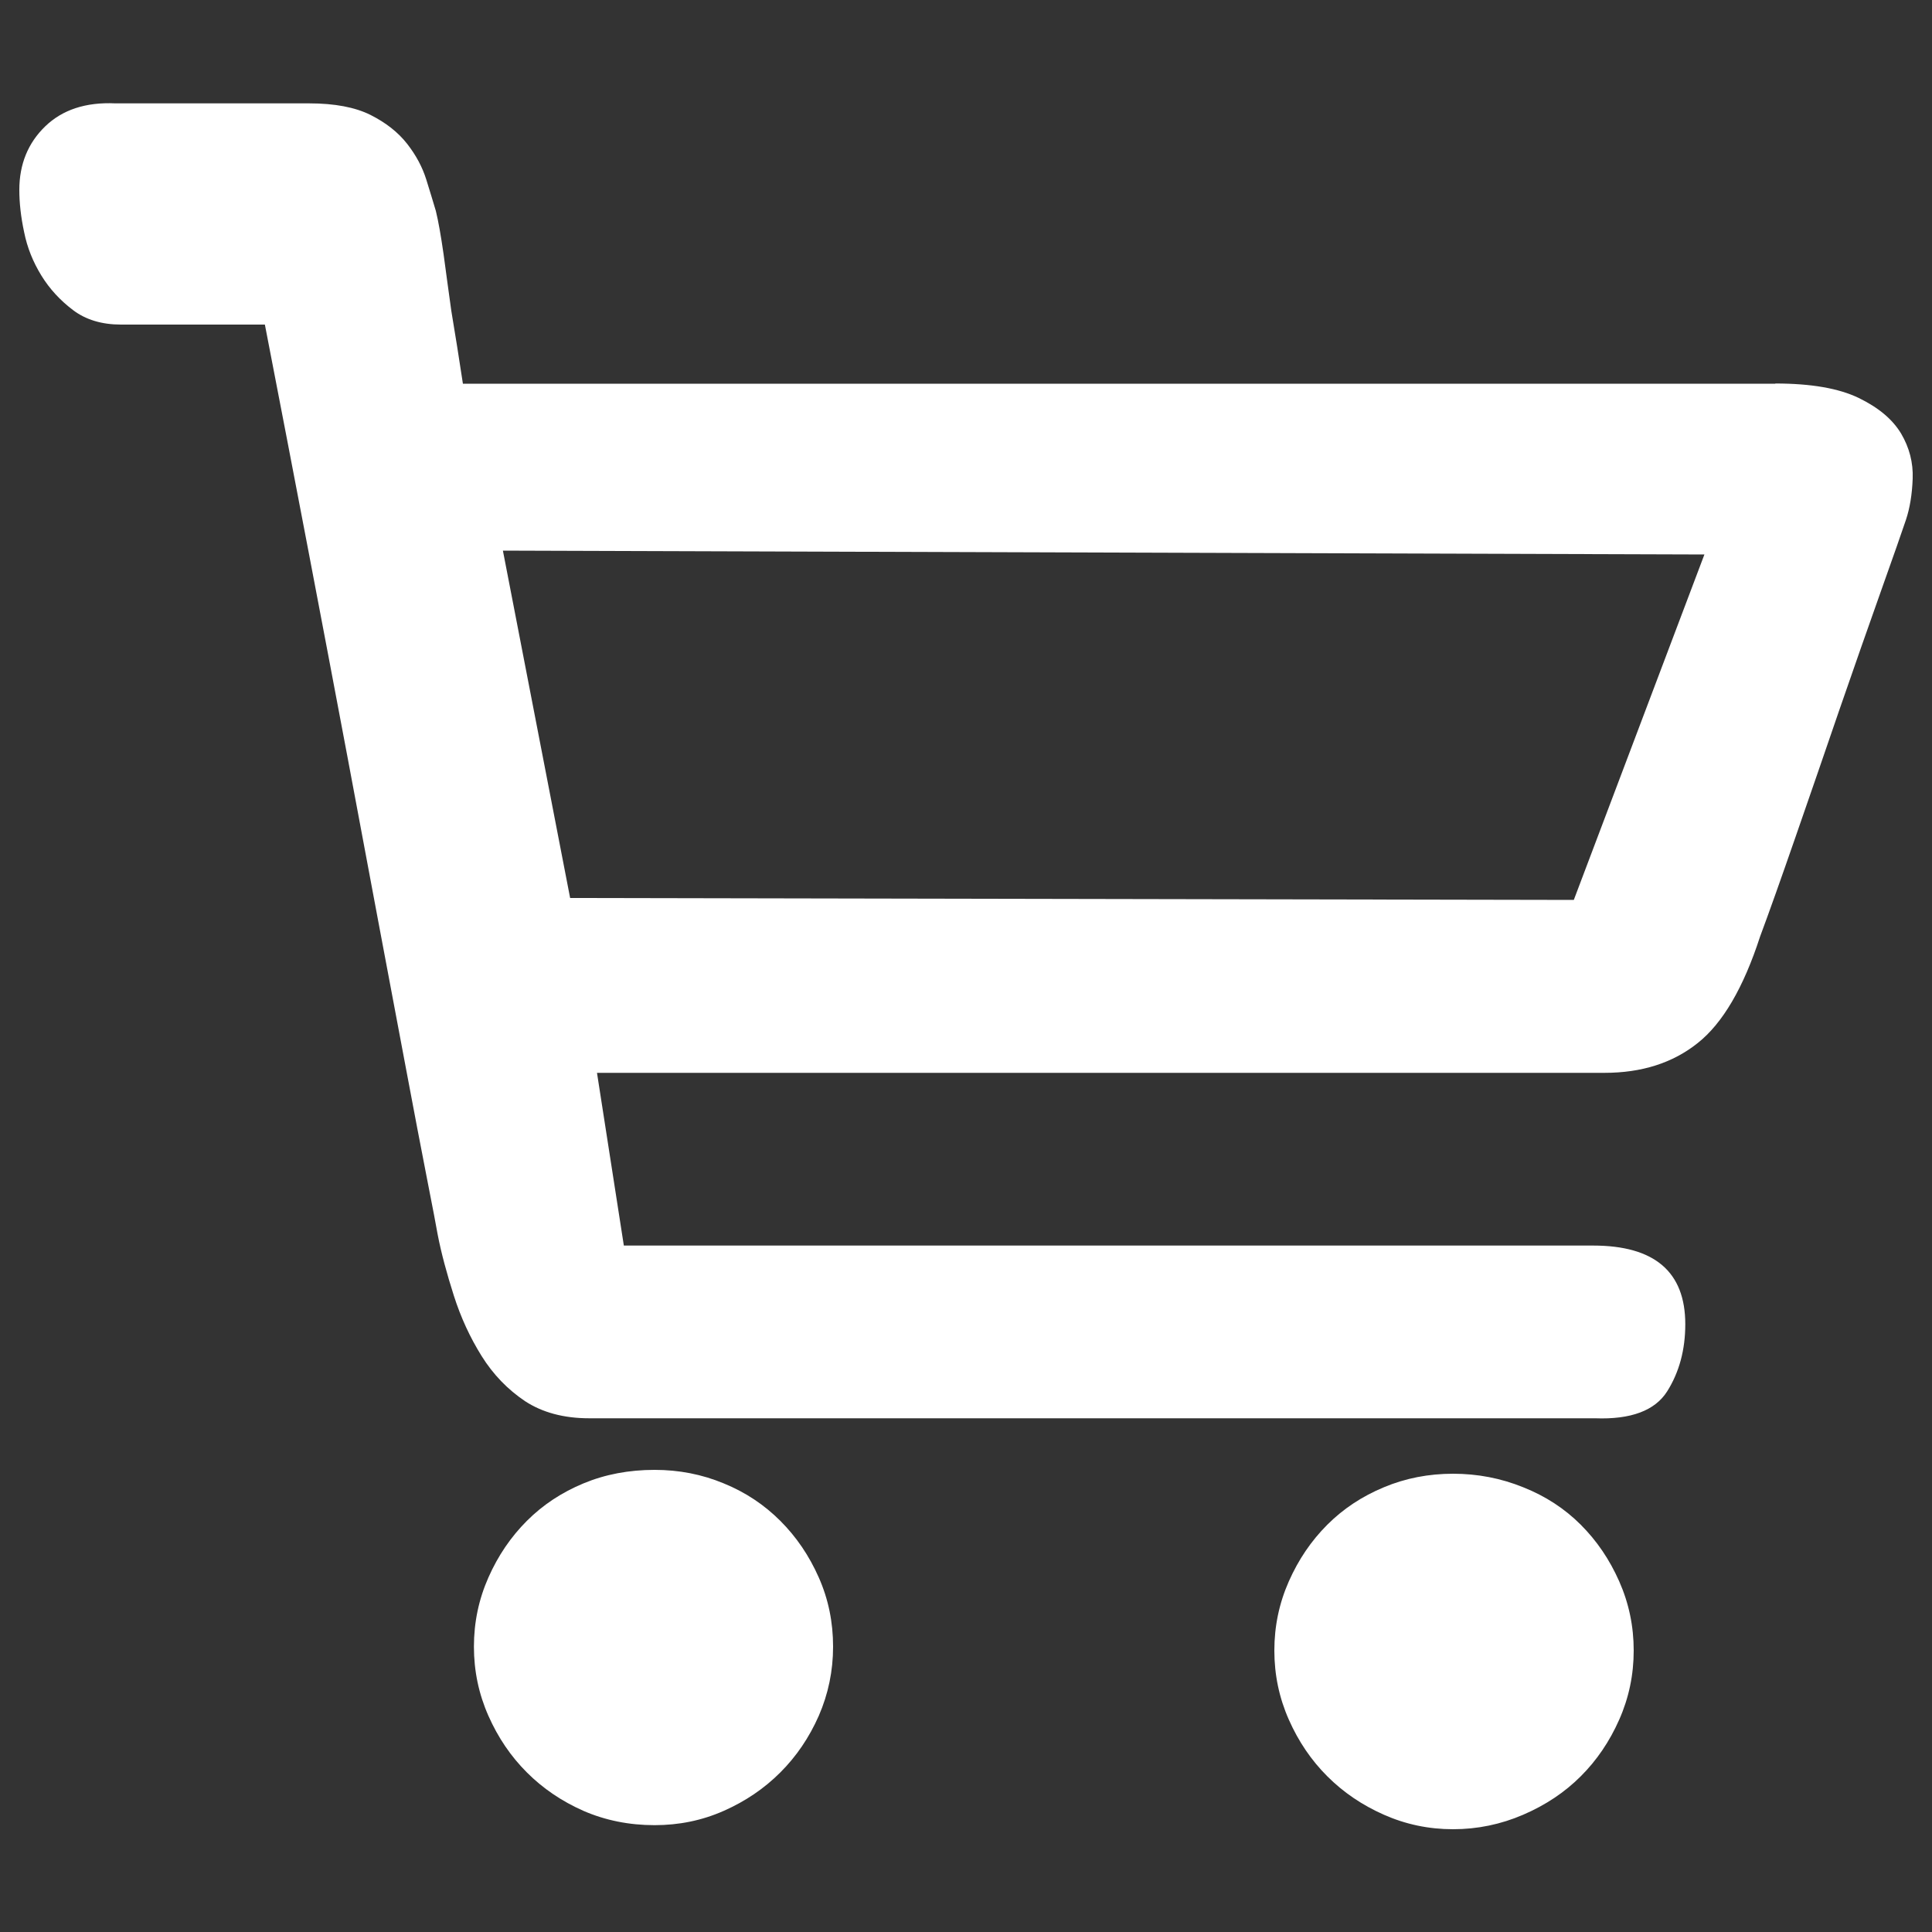<?xml version="1.0" encoding="utf-8"?>
<!-- Svg Vector Icons : http://www.onlinewebfonts.com/icon -->
<!DOCTYPE svg PUBLIC "-//W3C//DTD SVG 1.1//EN" "http://www.w3.org/Graphics/SVG/1.1/DTD/svg11.dtd">
<svg version="1.1" xmlns="http://www.w3.org/2000/svg" xmlns:xlink="http://www.w3.org/1999/xlink" x="0px" y="0px" viewBox="0 0 1000 1000" enable-background="new 0 0 1000 1000" xml:space="preserve">
<rect x="0" y="0" width="1000" height="1000" fill="#333333" stroke="none"/>
<g><path d="M338.8,760.8c12.6,0,24.5,2.3,35.8,7c11.3,4.6,21,11.1,29.3,19.4s14.9,18,19.9,29.3c5,11.3,7.4,23.2,7.4,35.8s-2.5,24.5-7.4,35.8c-5,11.3-11.6,21-19.9,29.3c-8.3,8.3-18,14.9-29.3,19.9c-11.3,5-23.2,7.4-35.8,7.4c-13.2,0-25.5-2.5-36.8-7.4c-11.3-5-21-11.6-29.3-19.9c-8.3-8.3-14.9-18-19.9-29.3c-5-11.3-7.5-23.2-7.5-35.8s2.5-24.5,7.5-35.8c5-11.3,11.6-21,19.9-29.3s18-14.7,29.3-19.4C313.3,763.1,325.6,760.8,338.8,760.8z M752.1,762.8c12.6,0,24.7,2.3,36.3,7c11.6,4.6,21.5,11.1,29.8,19.4s14.9,18,19.9,29.3c5,11.3,7.5,23.2,7.5,35.8s-2.5,24.5-7.5,35.8c-5,11.3-11.6,21-19.9,29.3c-8.3,8.3-18.2,14.9-29.8,19.9c-11.6,5-23.7,7.5-36.3,7.5s-24.5-2.5-35.8-7.5c-11.3-5-21-11.6-29.3-19.9c-8.3-8.3-14.9-18-19.9-29.3c-5-11.3-7.5-23.2-7.5-35.8s2.5-24.5,7.5-35.8s11.6-21,19.9-29.3c8.3-8.3,18-14.7,29.3-19.4C727.5,765.1,739.5,762.8,752.1,762.8z M918.9,198.5c18.5,0,32.9,2.5,43.2,7.5c10.3,5,17.5,11.1,21.9,18.4c4.3,7.3,6.3,15.1,6,23.3c-0.3,8.3-1.5,15.4-3.5,21.4s-6.3,18.2-12.9,36.8c-6.6,18.5-13.7,38.9-21.4,61.1c-7.6,22.2-15.2,44.2-22.8,66.1c-7.6,21.9-13.7,39.1-18.4,51.7c-8.6,26.5-19.4,44.9-32.3,55.1c-12.9,10.3-29,15.4-48.2,15.4H309l13.9,89.4h501.7c31.8,0,47.7,13.6,47.7,40.7c0,13.2-3.1,24.8-9.4,34.8c-6.3,9.9-18.7,14.6-37.3,13.9H305c-13.2,0-24.3-3-33.3-8.9c-8.9-6-16.4-13.7-22.4-23.3c-6-9.6-10.8-20-14.4-31.3c-3.6-11.3-6.5-21.9-8.4-31.8c-0.7-4-2.5-13.6-5.5-28.8c-3-15.2-6.6-34.3-10.9-57.1c-4.3-22.8-9.1-48.3-14.4-76.5c-5.3-28.1-10.6-56.5-15.9-84.9c-12.6-66.9-26.8-141.4-42.7-223.5H62.6c-9.9,0-18.2-2.5-24.8-7.5c-6.6-5-12.1-10.9-16.4-17.9s-7.3-14.4-8.9-22.4c-1.7-7.9-2.5-15.2-2.5-21.9C10,85,14.5,74,23.4,65.4c8.9-8.6,21-12.6,36.3-11.9H160c13.2,0,23.8,2,31.8,6c7.9,4,14.2,8.9,18.9,14.9s7.9,12.1,9.9,18.4c2,6.3,3.6,11.8,5,16.4c1.3,5.3,2.6,12.7,4,22.4c1.3,9.6,2.6,19.4,4,29.3c2,11.9,4,24.5,6,37.7H918.9L918.9,198.5z M882.2,287l-621.9-2l34.8,179.8l519.5,1L882.2,287z" fill="#fff"/></g>
fill="#fff"
</svg>